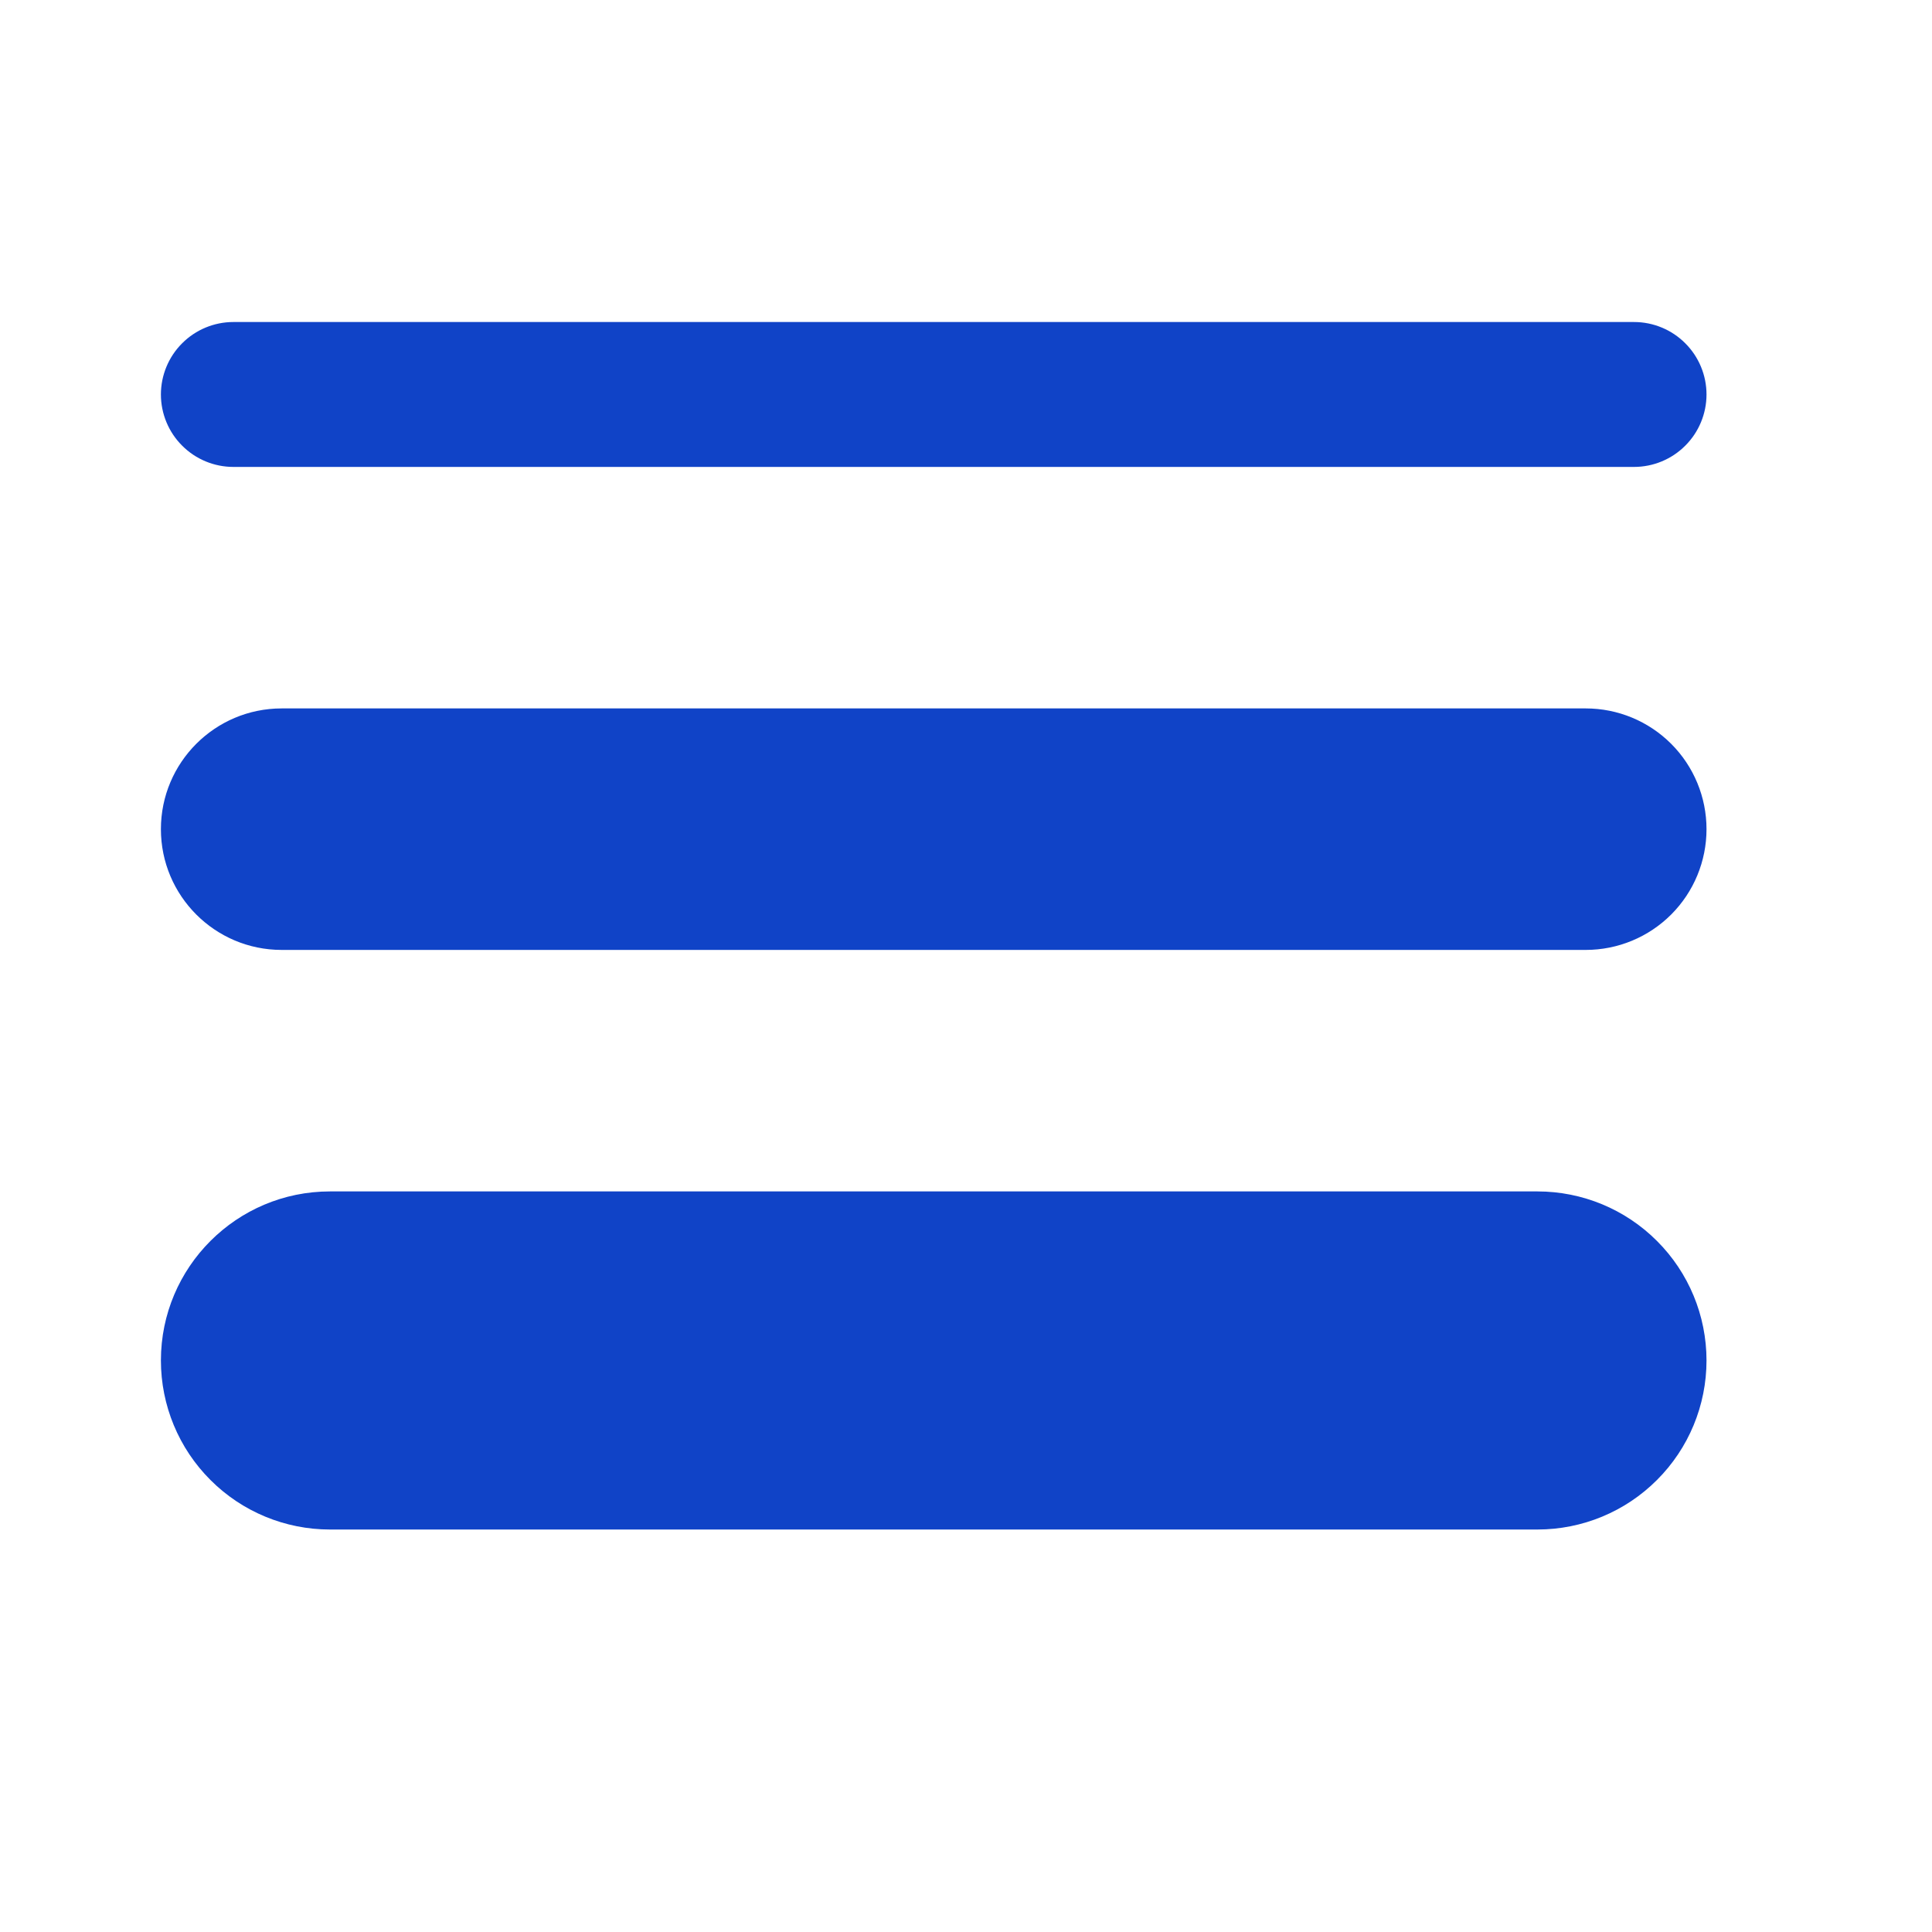 <svg width="28" height="28" viewBox="0 0 28 28" fill="none" xmlns="http://www.w3.org/2000/svg">
<path d="M3.382 4.667C3.104 4.667 2.836 4.778 2.64 4.975C2.443 5.171 2.332 5.439 2.332 5.717C2.332 5.995 2.443 6.263 2.64 6.459C2.836 6.656 3.104 6.767 3.382 6.767H23.682C23.96 6.767 24.228 6.656 24.424 6.459C24.621 6.263 24.732 5.995 24.732 5.717C24.732 5.439 24.621 5.171 24.424 4.975C24.228 4.778 23.96 4.667 23.682 4.667H3.382ZM2.332 12.017C2.332 11.051 3.116 10.267 4.082 10.267H22.982C23.446 10.267 23.891 10.451 24.22 10.78C24.548 11.108 24.732 11.553 24.732 12.017C24.732 12.481 24.548 12.926 24.22 13.254C23.891 13.583 23.446 13.767 22.982 13.767H4.082C3.116 13.767 2.332 12.983 2.332 12.017ZM2.332 19.717C2.332 18.365 3.43 17.267 4.782 17.267H22.282C22.932 17.267 23.555 17.525 24.014 17.985C24.474 18.444 24.732 19.067 24.732 19.717C24.732 20.367 24.474 20.99 24.014 21.449C23.555 21.909 22.932 22.167 22.282 22.167H4.782C4.132 22.167 3.509 21.909 3.05 21.449C2.59 20.99 2.332 20.367 2.332 19.717Z" fill="#1043C7"/>
</svg>
